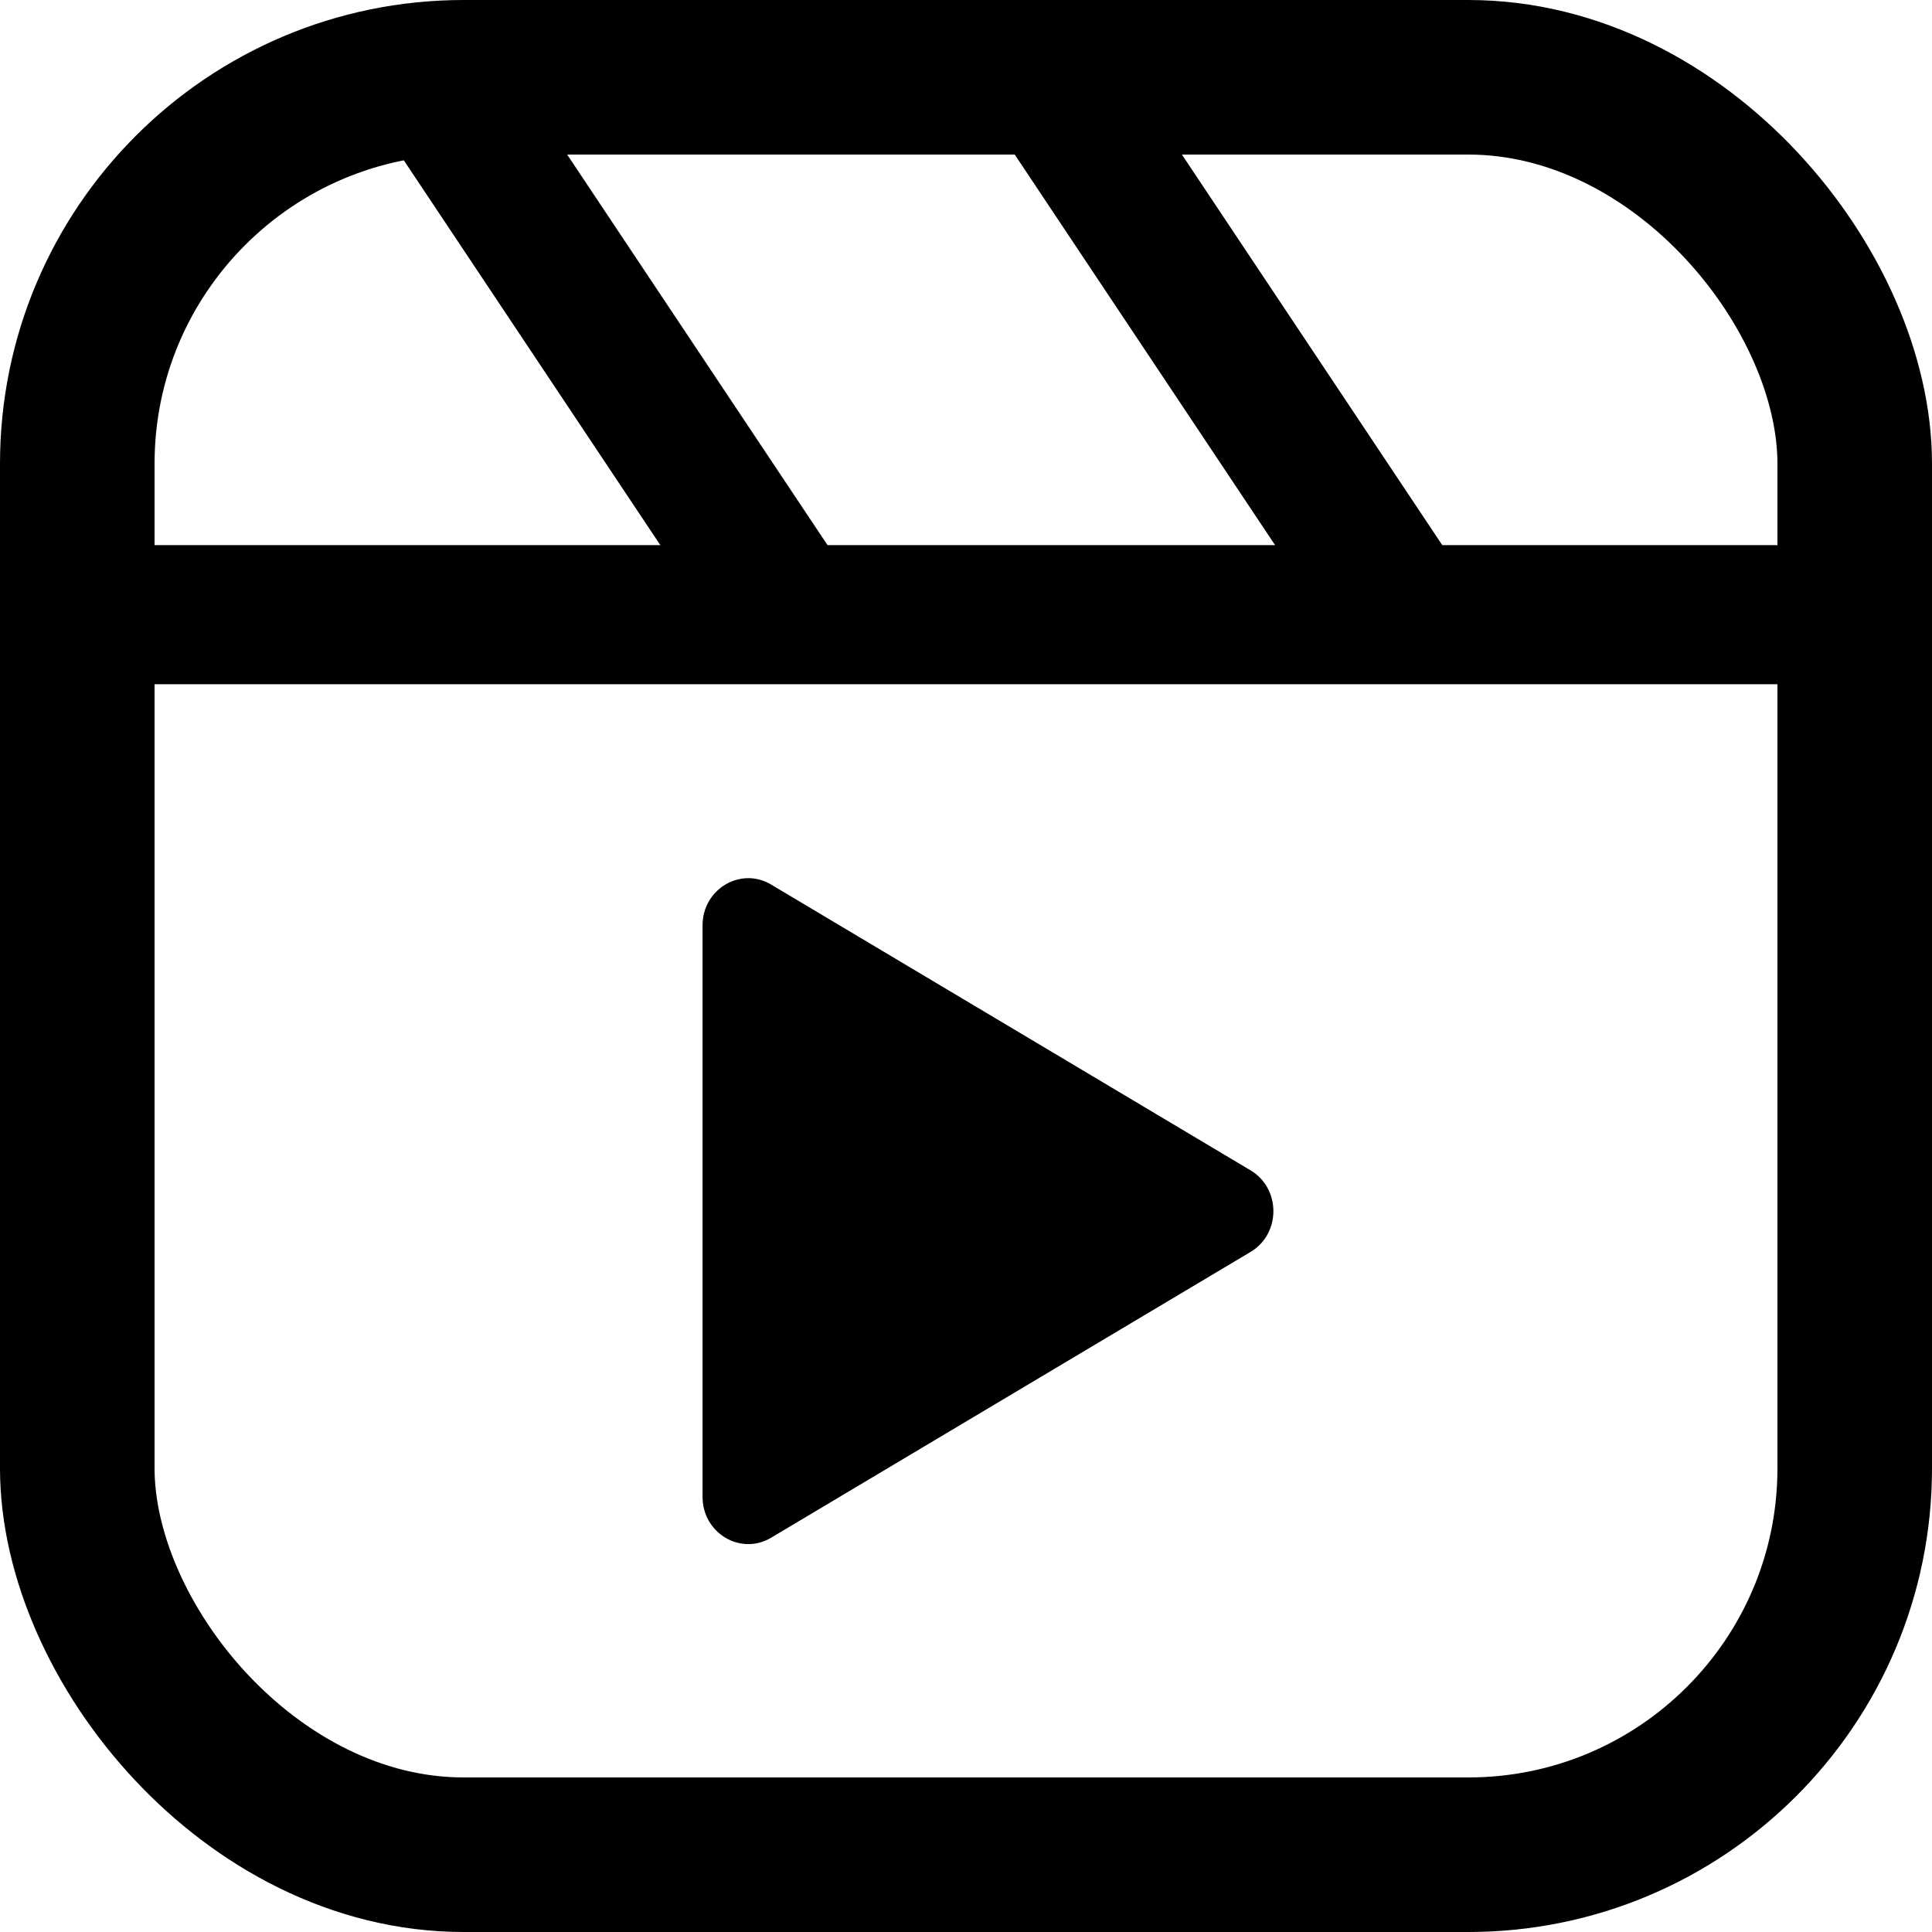 <svg width="25" height="25" viewBox="0 0 25 25" fill="none" xmlns="http://www.w3.org/2000/svg">
<path d="M16.182 15.144C16.576 15.379 16.576 15.966 16.182 16.2L9.978 19.898C9.584 20.133 9.091 19.839 9.091 19.37L9.091 11.974C9.091 11.505 9.584 11.211 9.978 11.446L16.182 15.144Z" fill="black"/>
<path d="M5.682 1.137L10.227 7.955" stroke="black" stroke-width="1.8"/>
<path d="M13.637 1.137L18.182 7.955" stroke="black" stroke-width="1.8"/>
<rect x="1" y="1" width="23" height="23" rx="5" stroke="black" stroke-width="2"/>
<path d="M1.137 7.954H23.864" stroke="black" stroke-width="1.8"/>
</svg>
